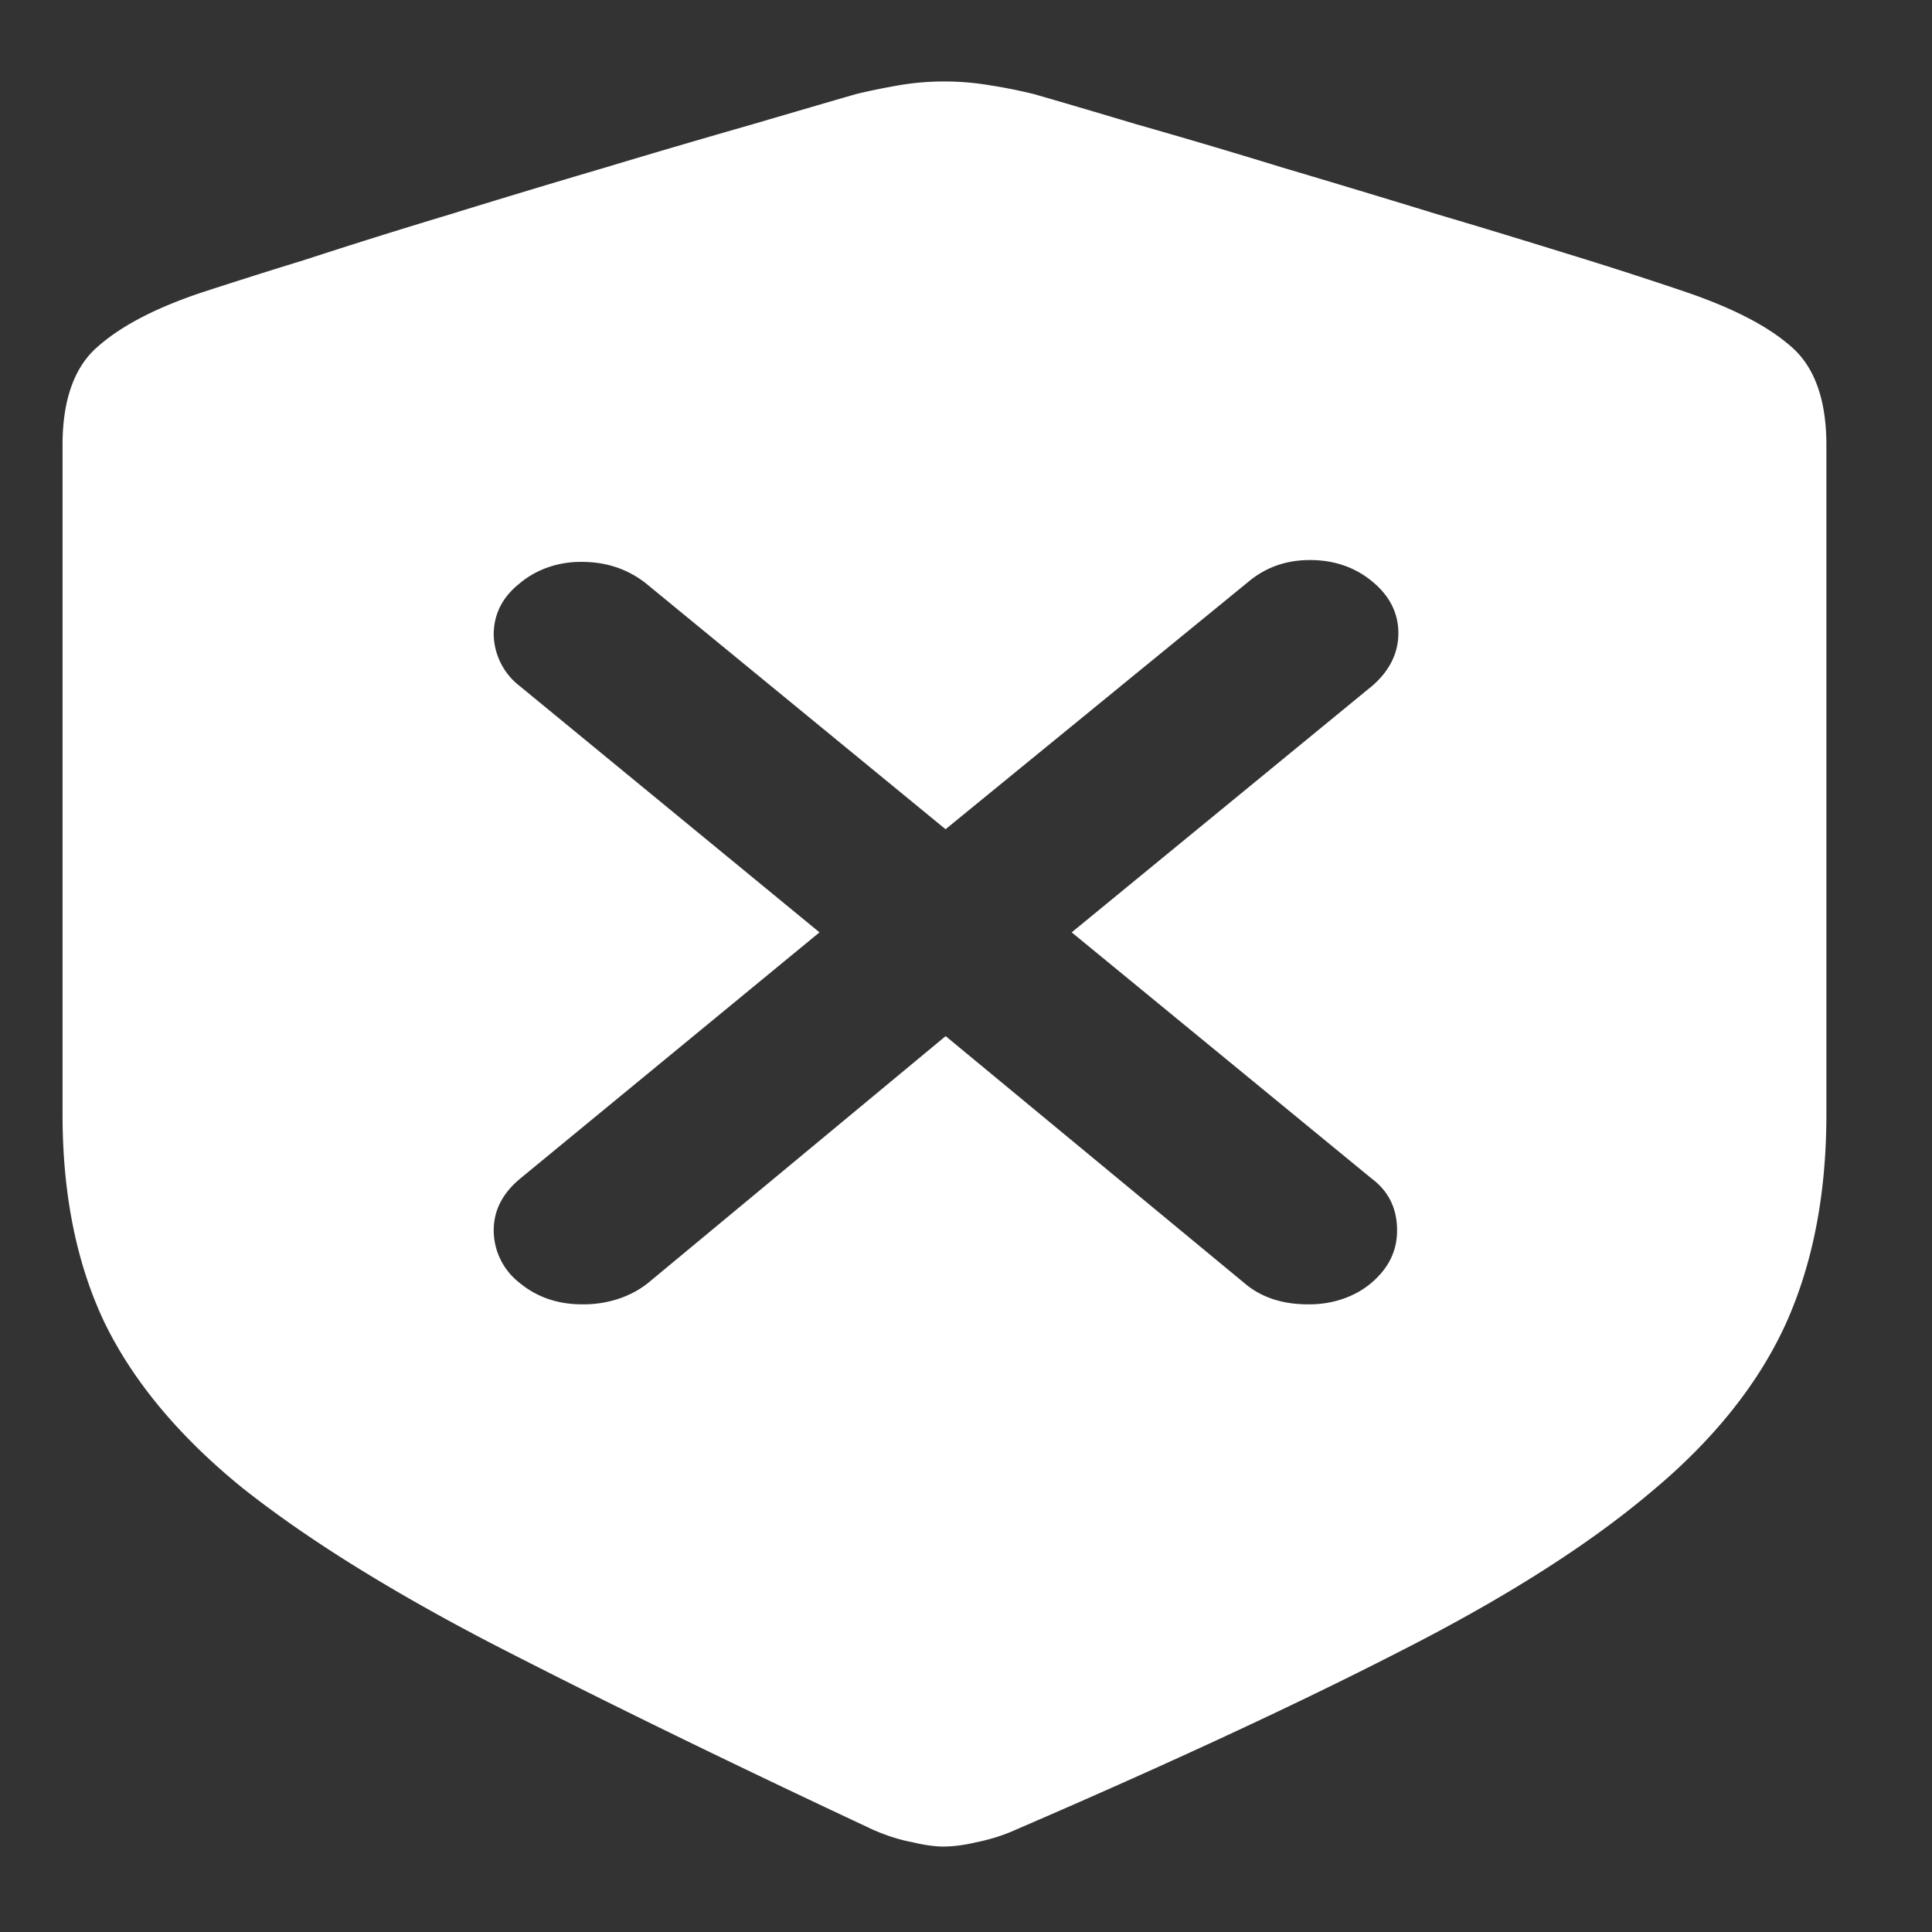 <svg xmlns="http://www.w3.org/2000/svg" width="24" height="24"><rect width="100%" height="100%" fill="#333333" stroke="none"/><path style="stroke:none;fill-rule:nonzero;fill:#fff;fill-opacity:1" d="M11.73 22.938c.11 0 .239-.016.391-.051.172-.035.34-.086.496-.157 1.91-.824 3.508-1.566 4.793-2.226 1.297-.66 2.328-1.317 3.094-1.965.777-.644 1.336-1.344 1.676-2.086.34-.75.508-1.621.508-2.61V5.528c0-.566-.149-.976-.442-1.226-.285-.25-.71-.469-1.273-.664a50.5 50.5 0 0 0-1.285-.418c-.543-.168-1.149-.356-1.81-.551-.651-.2-1.308-.398-1.968-.594a86.633 86.633 0 0 0-1.793-.531c-.535-.16-.96-.285-1.273-.375a6.242 6.242 0 0 0-.551-.11 3.381 3.381 0 0 0-1.125 0c-.18.032-.36.067-.535.11-.313.09-.738.215-1.285.375-.543.156-1.149.332-1.809.531-.652.192-1.309.39-1.969.594a83.29 83.29 0 0 0-1.793.562c-.547.168-.972.305-1.285.407-.554.187-.98.406-1.273.664-.293.25-.442.66-.442 1.226v8.317c0 .988.172 1.851.524 2.59.355.726.922 1.406 1.699 2.039.785.625 1.82 1.273 3.105 1.941 1.297.668 2.875 1.441 4.743 2.316.172.075.332.125.484.153.16.039.293.055.398.055Zm-4.5-6.735c-.3 0-.562-.09-.773-.265a.826.826 0 0 1-.324-.653c0-.25.11-.46.324-.64l3.723-3.063-3.723-3.059a.828.828 0 0 1-.324-.64c0-.254.11-.469.324-.637.203-.172.48-.27.773-.266.297 0 .555.086.778.254l3.738 3.067 3.762-3.074c.215-.18.469-.27.765-.27.301 0 .563.09.778.27.21.175.32.386.32.64 0 .246-.11.465-.32.649l-3.738 3.066 3.722 3.055c.215.16.32.375.32.648 0 .254-.105.469-.32.652-.207.176-.492.27-.789.266-.32 0-.586-.09-.789-.265l-3.71-3.067-3.696 3.066c-.219.176-.516.27-.82.266Zm0 0"/></svg>